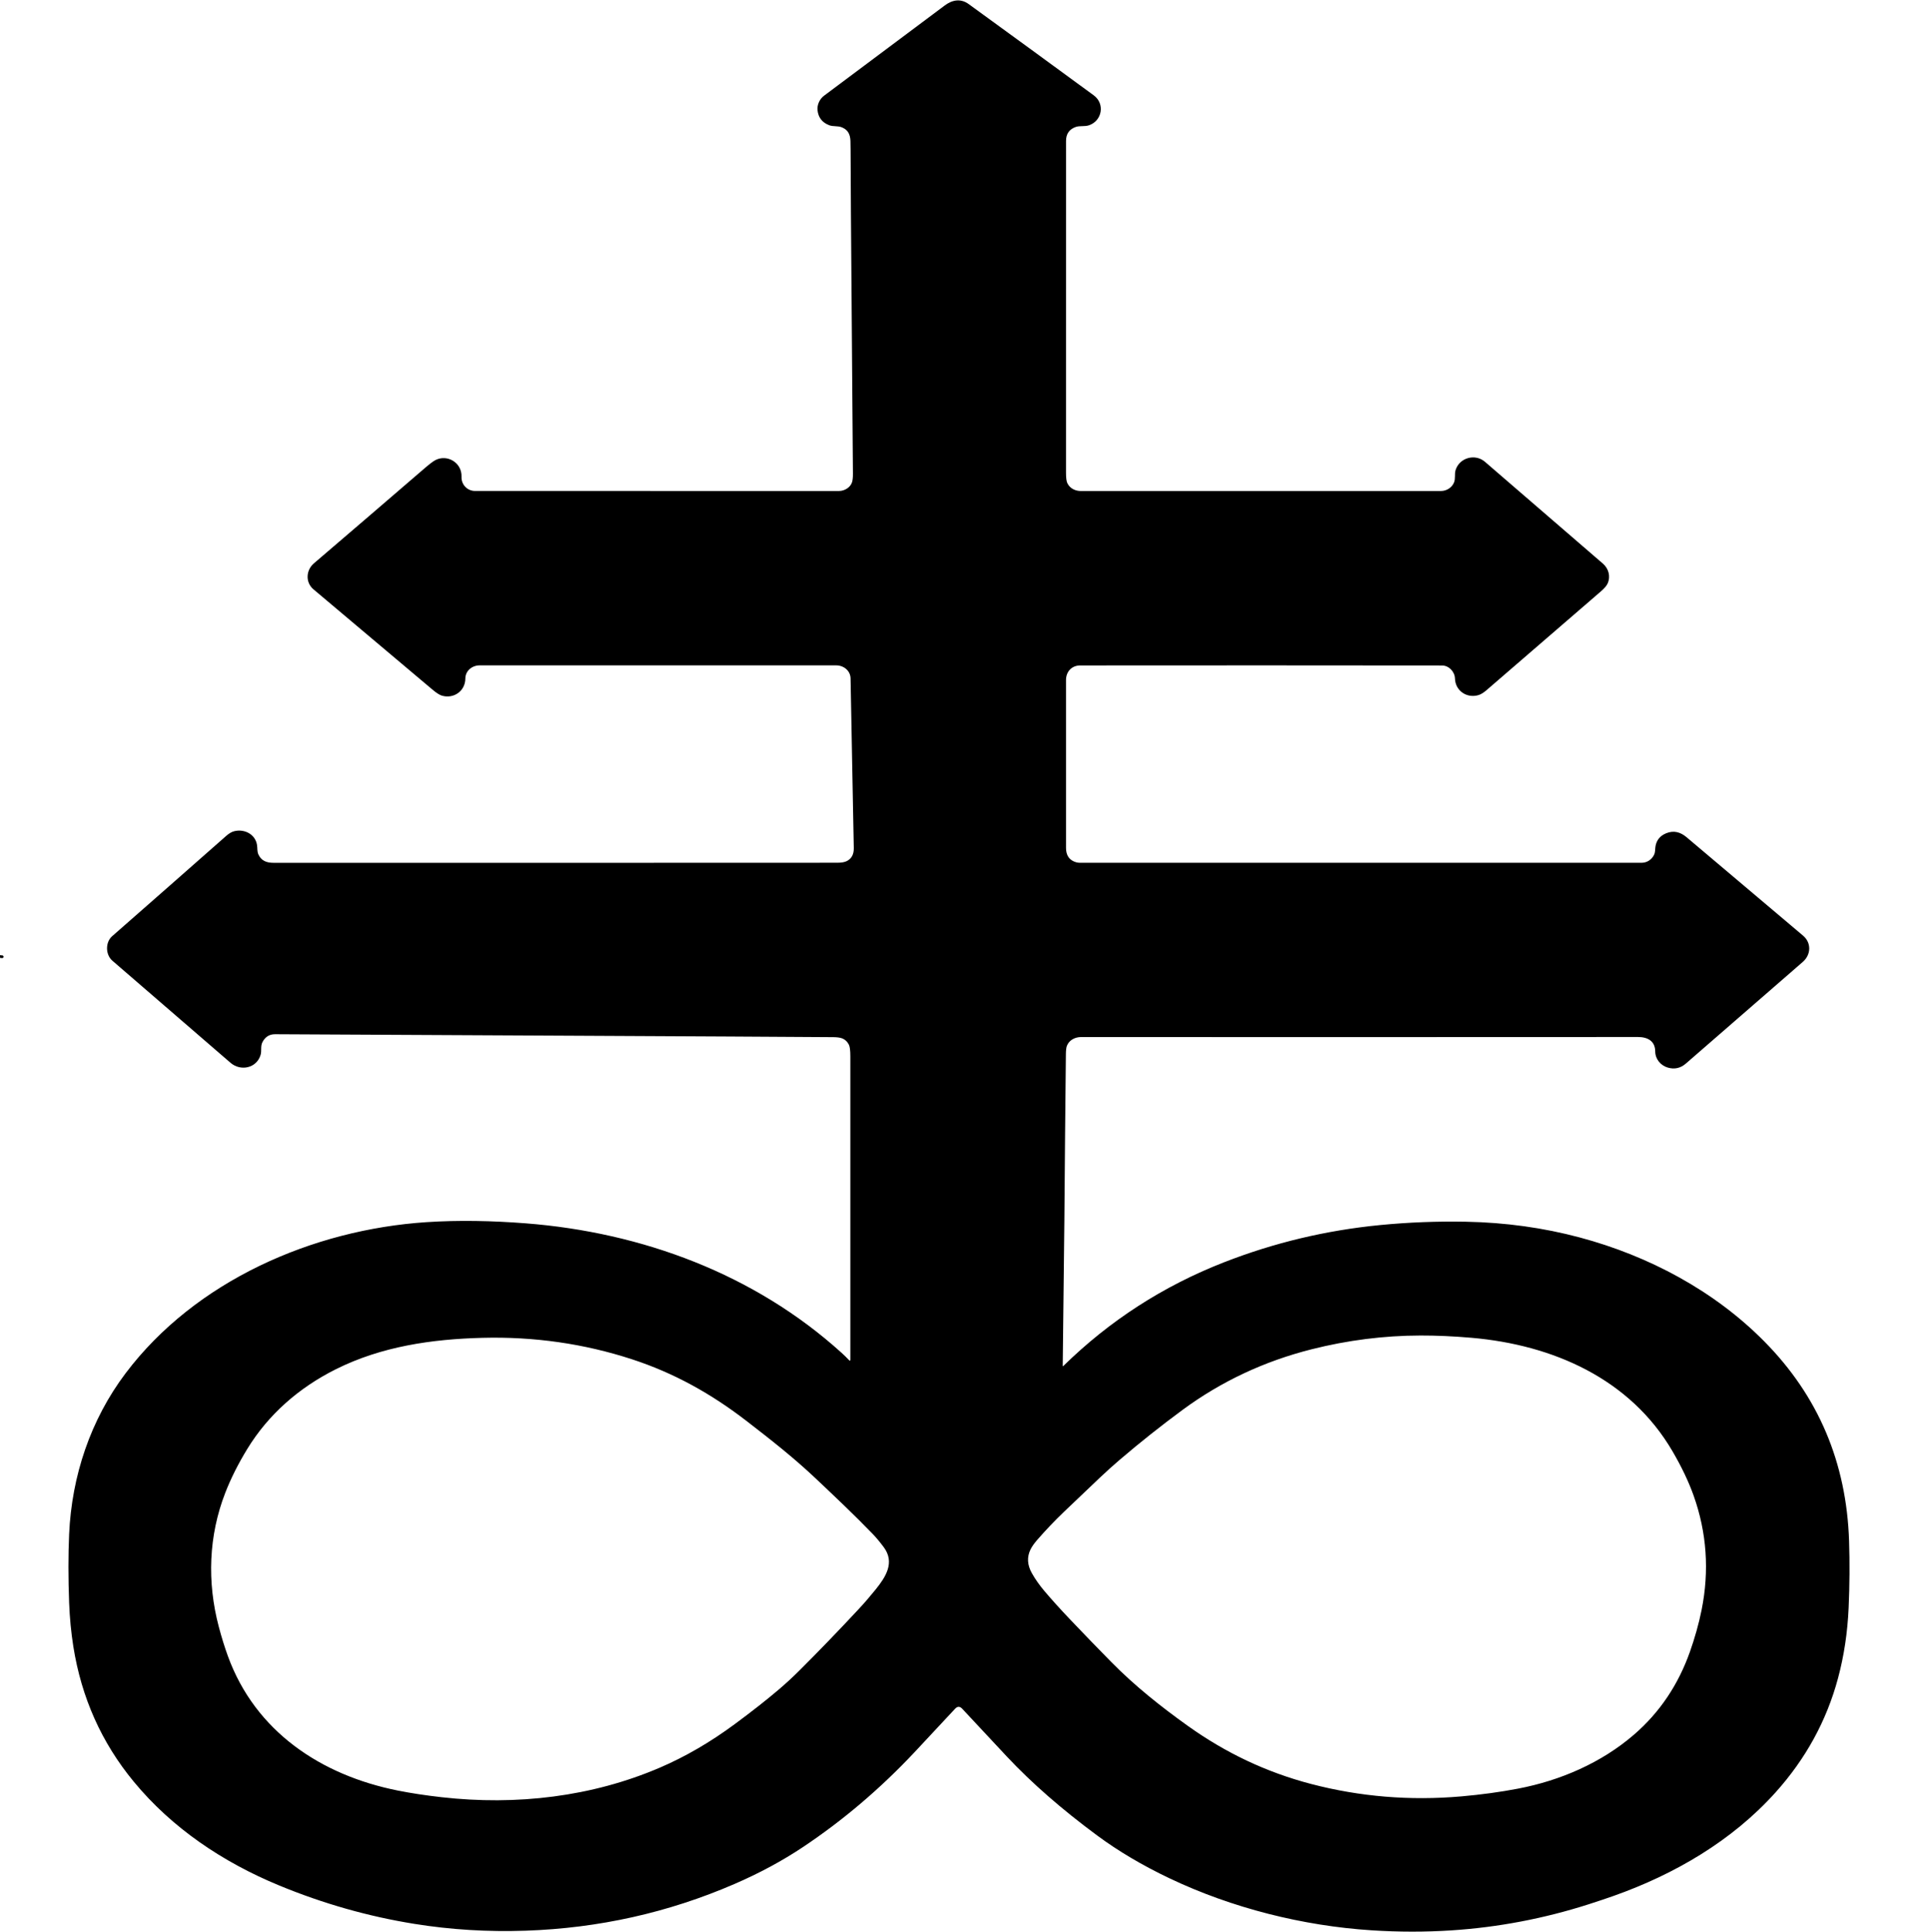 <?xml version="1.0" encoding="UTF-8" standalone="no"?>
<!DOCTYPE svg PUBLIC "-//W3C//DTD SVG 1.1//EN" "http://www.w3.org/Graphics/SVG/1.1/DTD/svg11.dtd">
<svg xmlns="http://www.w3.org/2000/svg" version="1.1" viewBox="0.00 0.00 1447.00 1448.00">
<path fill="#000000" d="
  M 797.25 1023.87
  Q 849.27 972.91 917.51 946.24
  Q 973.99 924.16 1034.72 918.26
  Q 1066.81 915.14 1099.25 915.76
  Q 1143.46 916.62 1184.42 927.56
  C 1236.14 941.38 1285.18 967.47 1322.73 1005.44
  Q 1383.49 1066.87 1386.33 1155.18
  Q 1387.12 1179.50 1386.00 1205.02
  Q 1384.79 1232.81 1378.03 1257.96
  Q 1365.20 1305.73 1331.13 1343.61
  C 1298.57 1379.81 1255.59 1404.87 1209.98 1421.04
  Q 1201.37 1424.08 1191.02 1427.40
  Q 1140.69 1443.50 1088.31 1446.94
  Q 1058.89 1448.87 1028.27 1446.89
  C 976.94 1443.56 923.71 1430.25 876.75 1407.88
  Q 846.43 1393.44 822.68 1375.88
  Q 782.83 1346.43 754.93 1316.70
  Q 738.71 1299.41 721.43 1280.83
  Q 718.74 1277.94 716.06 1280.83
  Q 701.38 1296.68 685.65 1313.41
  Q 647.10 1354.42 602.04 1384.49
  Q 578.78 1400.01 550.58 1412.21
  Q 476.25 1444.38 394.08 1447.18
  Q 351.53 1448.64 310.70 1442.07
  Q 258.67 1433.70 209.08 1413.18
  C 167.02 1395.78 129.02 1370.29 100.31 1335.50
  Q 64.08 1291.63 54.98 1234.15
  Q 52.47 1218.33 51.83 1201.34
  Q 50.77 1173.43 51.83 1149.96
  C 53.79 1106.33 67.85 1064.25 94.15 1029.38
  C 146.51 959.98 234.55 921.70 319.75 916.08
  C 343.97 914.49 369.18 915.02 394.14 916.96
  C 481.27 923.74 565.64 954.95 630.92 1013.99
  Q 633.84 1016.63 636.55 1019.50
  Q 637.54 1020.55 637.54 1019.10
  Q 637.52 905.42 637.54 791.80
  Q 637.54 785.21 636.46 783.08
  Q 634.63 779.49 631.11 778.23
  Q 628.89 777.44 624.69 777.41
  C 572.37 777.05 521.22 776.80 471.00 776.55
  Q 338.62 775.89 206.25 775.21
  Q 199.92 775.18 196.81 781.07
  C 195.11 784.30 196.37 787.54 195.34 790.85
  C 192.28 800.75 180.37 803.16 172.80 796.61
  Q 131.35 760.72 84.25 720.11
  C 79.01 715.59 78.91 706.27 84.08 701.74
  Q 126.84 664.27 169.54 626.60
  Q 172.69 623.82 175.46 623.09
  C 183.00 621.11 191.30 625.13 192.68 633.24
  C 193.10 635.71 192.66 638.20 193.76 640.53
  C 195.96 645.22 199.84 646.74 205.04 646.74
  Q 416.39 646.80 627.75 646.69
  Q 632.59 646.69 635.09 645.34
  Q 640.25 642.56 640.12 635.68
  Q 638.97 571.34 637.70 508.49
  C 637.58 502.65 632.47 498.74 626.95 498.74
  Q 493.29 498.81 359.59 498.74
  C 353.98 498.74 348.93 502.76 348.89 508.62
  C 348.83 518.06 340.08 524.04 331.27 521.42
  Q 328.67 520.65 324.26 516.93
  Q 279.64 479.34 235.01 441.74
  C 228.83 436.52 229.40 427.35 235.34 422.27
  Q 276.27 387.27 318.05 351.26
  Q 324.02 346.11 326.51 344.85
  C 335.42 340.31 346.43 346.87 346.02 357.39
  C 345.80 363.18 350.28 368.01 356.16 368.01
  Q 496.38 368.05 629.03 368.03
  C 633.15 368.03 637.48 365.45 638.78 361.54
  Q 639.51 359.38 639.48 355.04
  Q 638.96 278.36 638.32 205.25
  Q 637.92 160.02 637.72 112.75
  Q 637.70 109.32 637.61 105.76
  C 637.47 100.73 635.76 97.32 631.22 95.46
  C 628.05 94.15 624.71 95.05 621.59 93.83
  Q 613.82 90.80 612.94 82.67
  C 612.50 78.59 614.53 74.20 617.76 71.78
  Q 660.77 39.65 708.31 4.10
  C 713.98 -0.14 720.28 -1.28 726.24 3.04
  Q 773.99 37.71 820.01 71.45
  C 828.58 77.74 826.34 90.43 816.59 93.86
  C 813.13 95.08 809.66 94.01 806.32 95.24
  Q 799.26 97.85 799.25 105.61
  Q 799.18 222.58 799.23 354.36
  Q 799.23 360.12 800.25 362.20
  C 802.19 366.13 806.11 368.05 810.39 368.05
  Q 942.78 368.04 1080.34 368.04
  C 1084.49 368.04 1088.48 365.59 1090.10 361.77
  C 1091.41 358.66 1090.37 355.47 1091.31 352.40
  C 1094.16 343.09 1105.95 339.77 1113.36 346.17
  Q 1157.37 384.16 1201.79 422.49
  C 1206.11 426.21 1207.64 432.14 1205.33 437.31
  Q 1204.18 439.90 1200.26 443.28
  Q 1157.79 479.96 1114.36 517.46
  Q 1111.12 520.25 1108.41 521.04
  C 1099.66 523.58 1091.13 517.77 1090.85 508.55
  C 1090.70 503.52 1086.32 498.84 1081.18 498.83
  Q 948.85 498.67 809.86 498.80
  C 803.55 498.81 799.23 503.37 799.23 509.80
  Q 799.21 574.27 799.24 635.52
  Q 799.24 642.60 804.38 645.35
  Q 806.96 646.72 809.73 646.72
  Q 1020.03 646.76 1230.73 646.72
  C 1234.78 646.72 1238.37 644.40 1240.14 640.70
  C 1241.20 638.47 1240.79 636.25 1241.27 633.90
  Q 1242.64 627.25 1249.22 624.58
  C 1254.99 622.23 1260.02 623.77 1264.53 627.58
  Q 1308.62 664.88 1351.81 701.31
  C 1358.18 706.68 1357.88 715.59 1351.59 721.05
  Q 1307.59 759.25 1264.00 797.18
  Q 1257.97 802.42 1250.44 800.23
  C 1245.10 798.69 1241.03 793.89 1241.00 788.16
  C 1240.96 780.20 1235.12 777.30 1228.09 777.30
  Q 1017.20 777.42 810.51 777.33
  C 805.98 777.33 801.51 779.65 799.87 783.99
  Q 799.19 785.79 799.14 790.09
  Q 798.47 851.26 798.04 910.00
  Q 798.03 912.41 798.00 914.74
  Q 797.34 968.39 796.77 1023.66
  Q 796.76 1024.35 797.25 1023.87
  Z
  M 1269.78 1121.05
  Q 1264.26 1105.52 1254.01 1087.93
  C 1222.23 1033.38 1164.22 1008.03 1103.28 1002.76
  Q 1083.03 1001.01 1065.00 1001.05
  Q 1023.84 1001.14 983.21 1011.41
  Q 929.95 1024.88 886.63 1056.79
  Q 862.38 1074.65 839.63 1094.09
  Q 832.17 1100.46 824.61 1107.61
  Q 811.65 1119.85 797.66 1133.26
  Q 787.25 1143.23 777.59 1154.32
  C 775.81 1156.37 773.82 1158.98 772.63 1161.40
  Q 768.45 1169.95 773.62 1179.16
  Q 777.44 1185.98 783.21 1192.77
  Q 791.61 1202.65 802.01 1213.58
  Q 817.63 1230.01 833.39 1246.00
  C 850.97 1263.84 870.43 1279.27 890.62 1293.70
  C 918.76 1313.80 949.24 1328.36 982.91 1337.18
  Q 1037.78 1351.55 1095.64 1346.51
  Q 1118.06 1344.55 1138.25 1340.68
  C 1169.72 1334.65 1200.51 1321.44 1225.04 1300.27
  Q 1253.92 1275.34 1267.09 1237.87
  C 1270.53 1228.11 1273.65 1217.32 1275.76 1206.77
  Q 1284.60 1162.72 1269.78 1121.05
  Z
  M 168.89 1118.96
  C 156.41 1151.08 155.13 1185.77 164.06 1219.46
  Q 167.24 1231.45 170.93 1241.55
  C 191.47 1297.81 240.55 1330.64 298.34 1342.15
  Q 313.11 1345.10 331.04 1347.12
  C 387.14 1353.47 443.81 1346.86 494.94 1324.87
  Q 523.42 1312.62 550.88 1292.34
  Q 570.29 1278.01 584.19 1266.15
  Q 591.92 1259.55 599.33 1252.17
  Q 620.68 1230.91 643.71 1206.21
  Q 650.18 1199.26 656.58 1191.32
  C 664.02 1182.07 671.10 1171.23 662.62 1159.78
  Q 658.27 1153.90 654.18 1149.67
  C 640.65 1135.67 626.01 1121.84 611.58 1108.21
  C 595.14 1092.70 578.44 1079.55 559.55 1064.99
  C 533.39 1044.82 505.46 1029.16 473.79 1018.85
  Q 419.89 1001.29 361.65 1002.79
  C 323.67 1003.76 285.98 1009.26 251.84 1026.31
  C 224.09 1040.17 201.19 1060.23 185.40 1086.07
  Q 175.16 1102.82 168.89 1118.96
  Z"
/>
<path fill="#000000" d="
  M 0.00 715.97
  L 1.83 716.15
  Q 2.36 716.21 2.57 716.70
  Q 2.73 717.06 2.64 717.45
  Q 2.54 717.97 2.02 718.08
  Q 0.94 718.30 0.00 717.91
  L 0.00 715.97
  Z"
/>
</svg>
